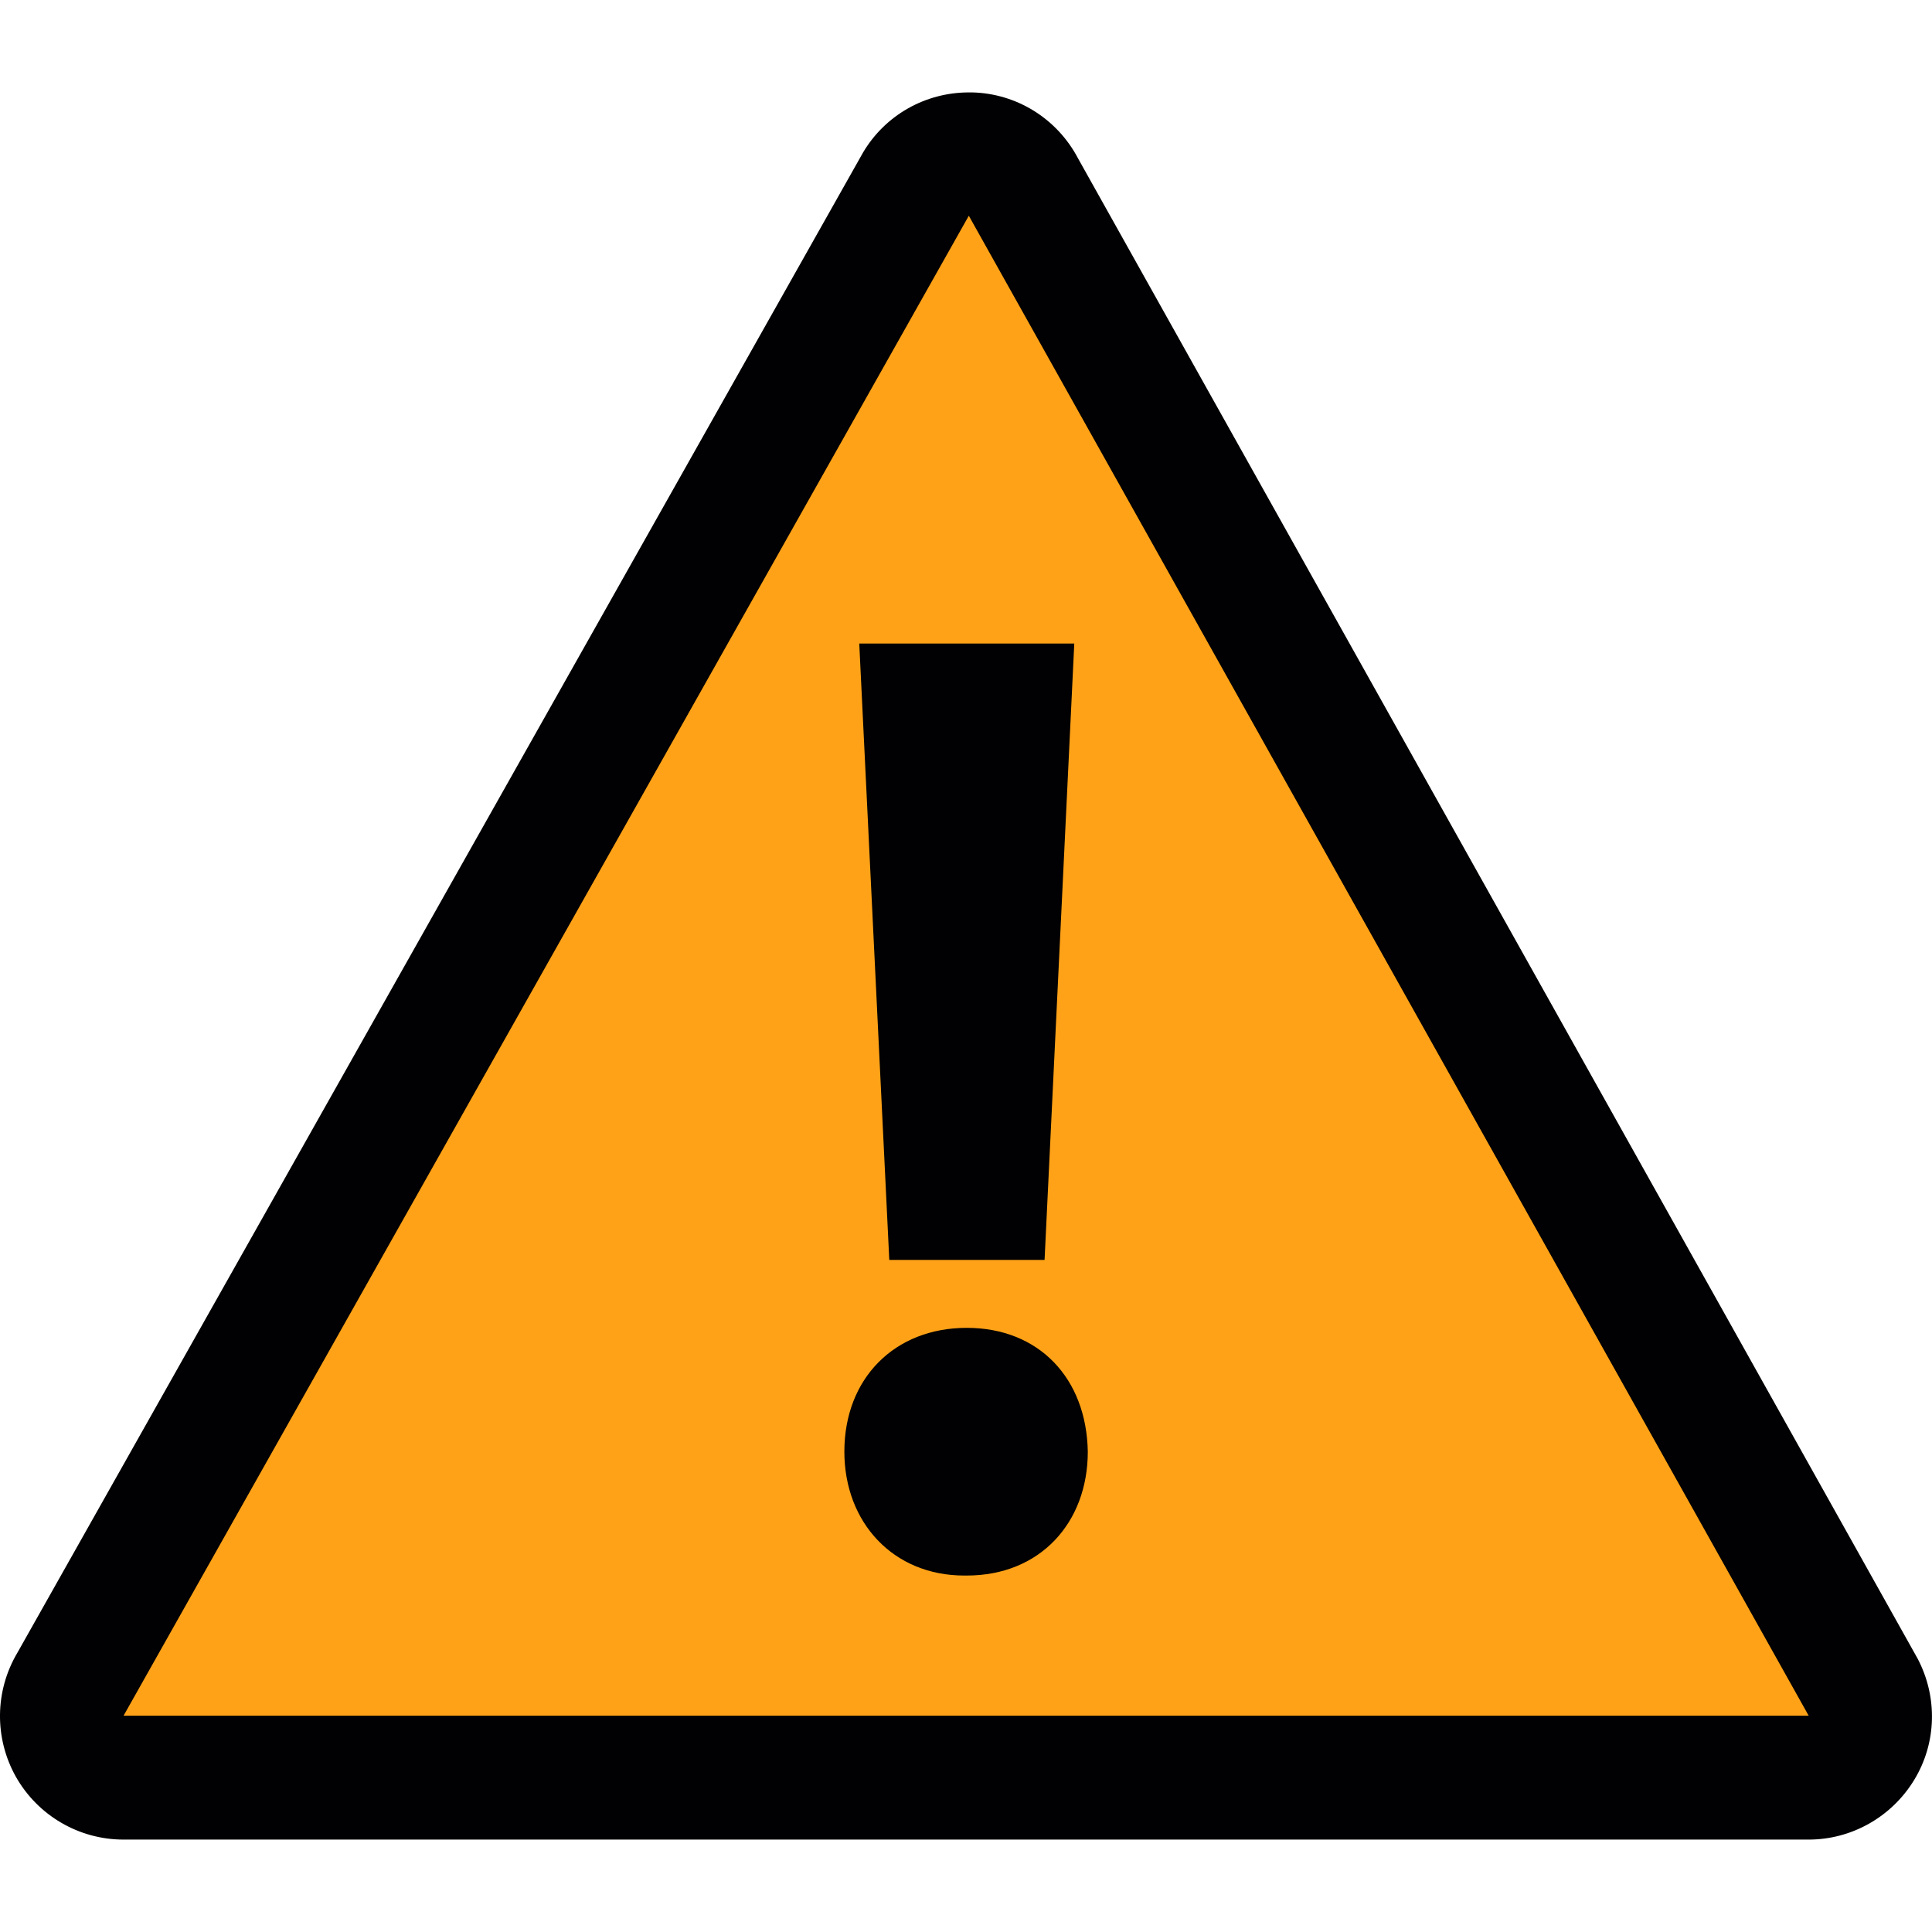 <svg width="24" height="24" viewBox="0 0 24 24" fill="none" xmlns="http://www.w3.org/2000/svg">
<g clip-path="url(#clip0_57_111)">
<path d="M12 2L23.258 21.5H0.742L12 2Z" fill="#FFA217"/>
<path d="M13.513 18.033C13.513 18.914 12.922 19.572 12.009 19.572H11.978C11.097 19.572 10.489 18.914 10.489 18.033C10.489 17.121 11.115 16.495 12.009 16.495C12.904 16.495 13.497 17.119 13.513 18.033ZM11.047 15.651H12.976L13.345 7.994H10.674L11.047 15.651ZM23.778 22.112C23.499 22.57 23.002 22.852 22.468 22.852H1.534C0.981 22.852 0.471 22.554 0.198 22.073C-0.072 21.593 -0.066 21.006 0.216 20.531L10.722 1.893C10.998 1.428 11.497 1.148 12.036 1.148H12.078C12.633 1.162 13.132 1.475 13.391 1.966L23.822 20.605C24.071 21.08 24.06 21.65 23.778 22.112ZM22.468 21.313L12.035 2.68L1.535 21.313H22.468Z" fill="#010002"/>
</g>
<defs>
<clipPath id="clip0_57_111">
<rect width="24" height="24" fill="white"/>
</clipPath>
</defs>
</svg>
